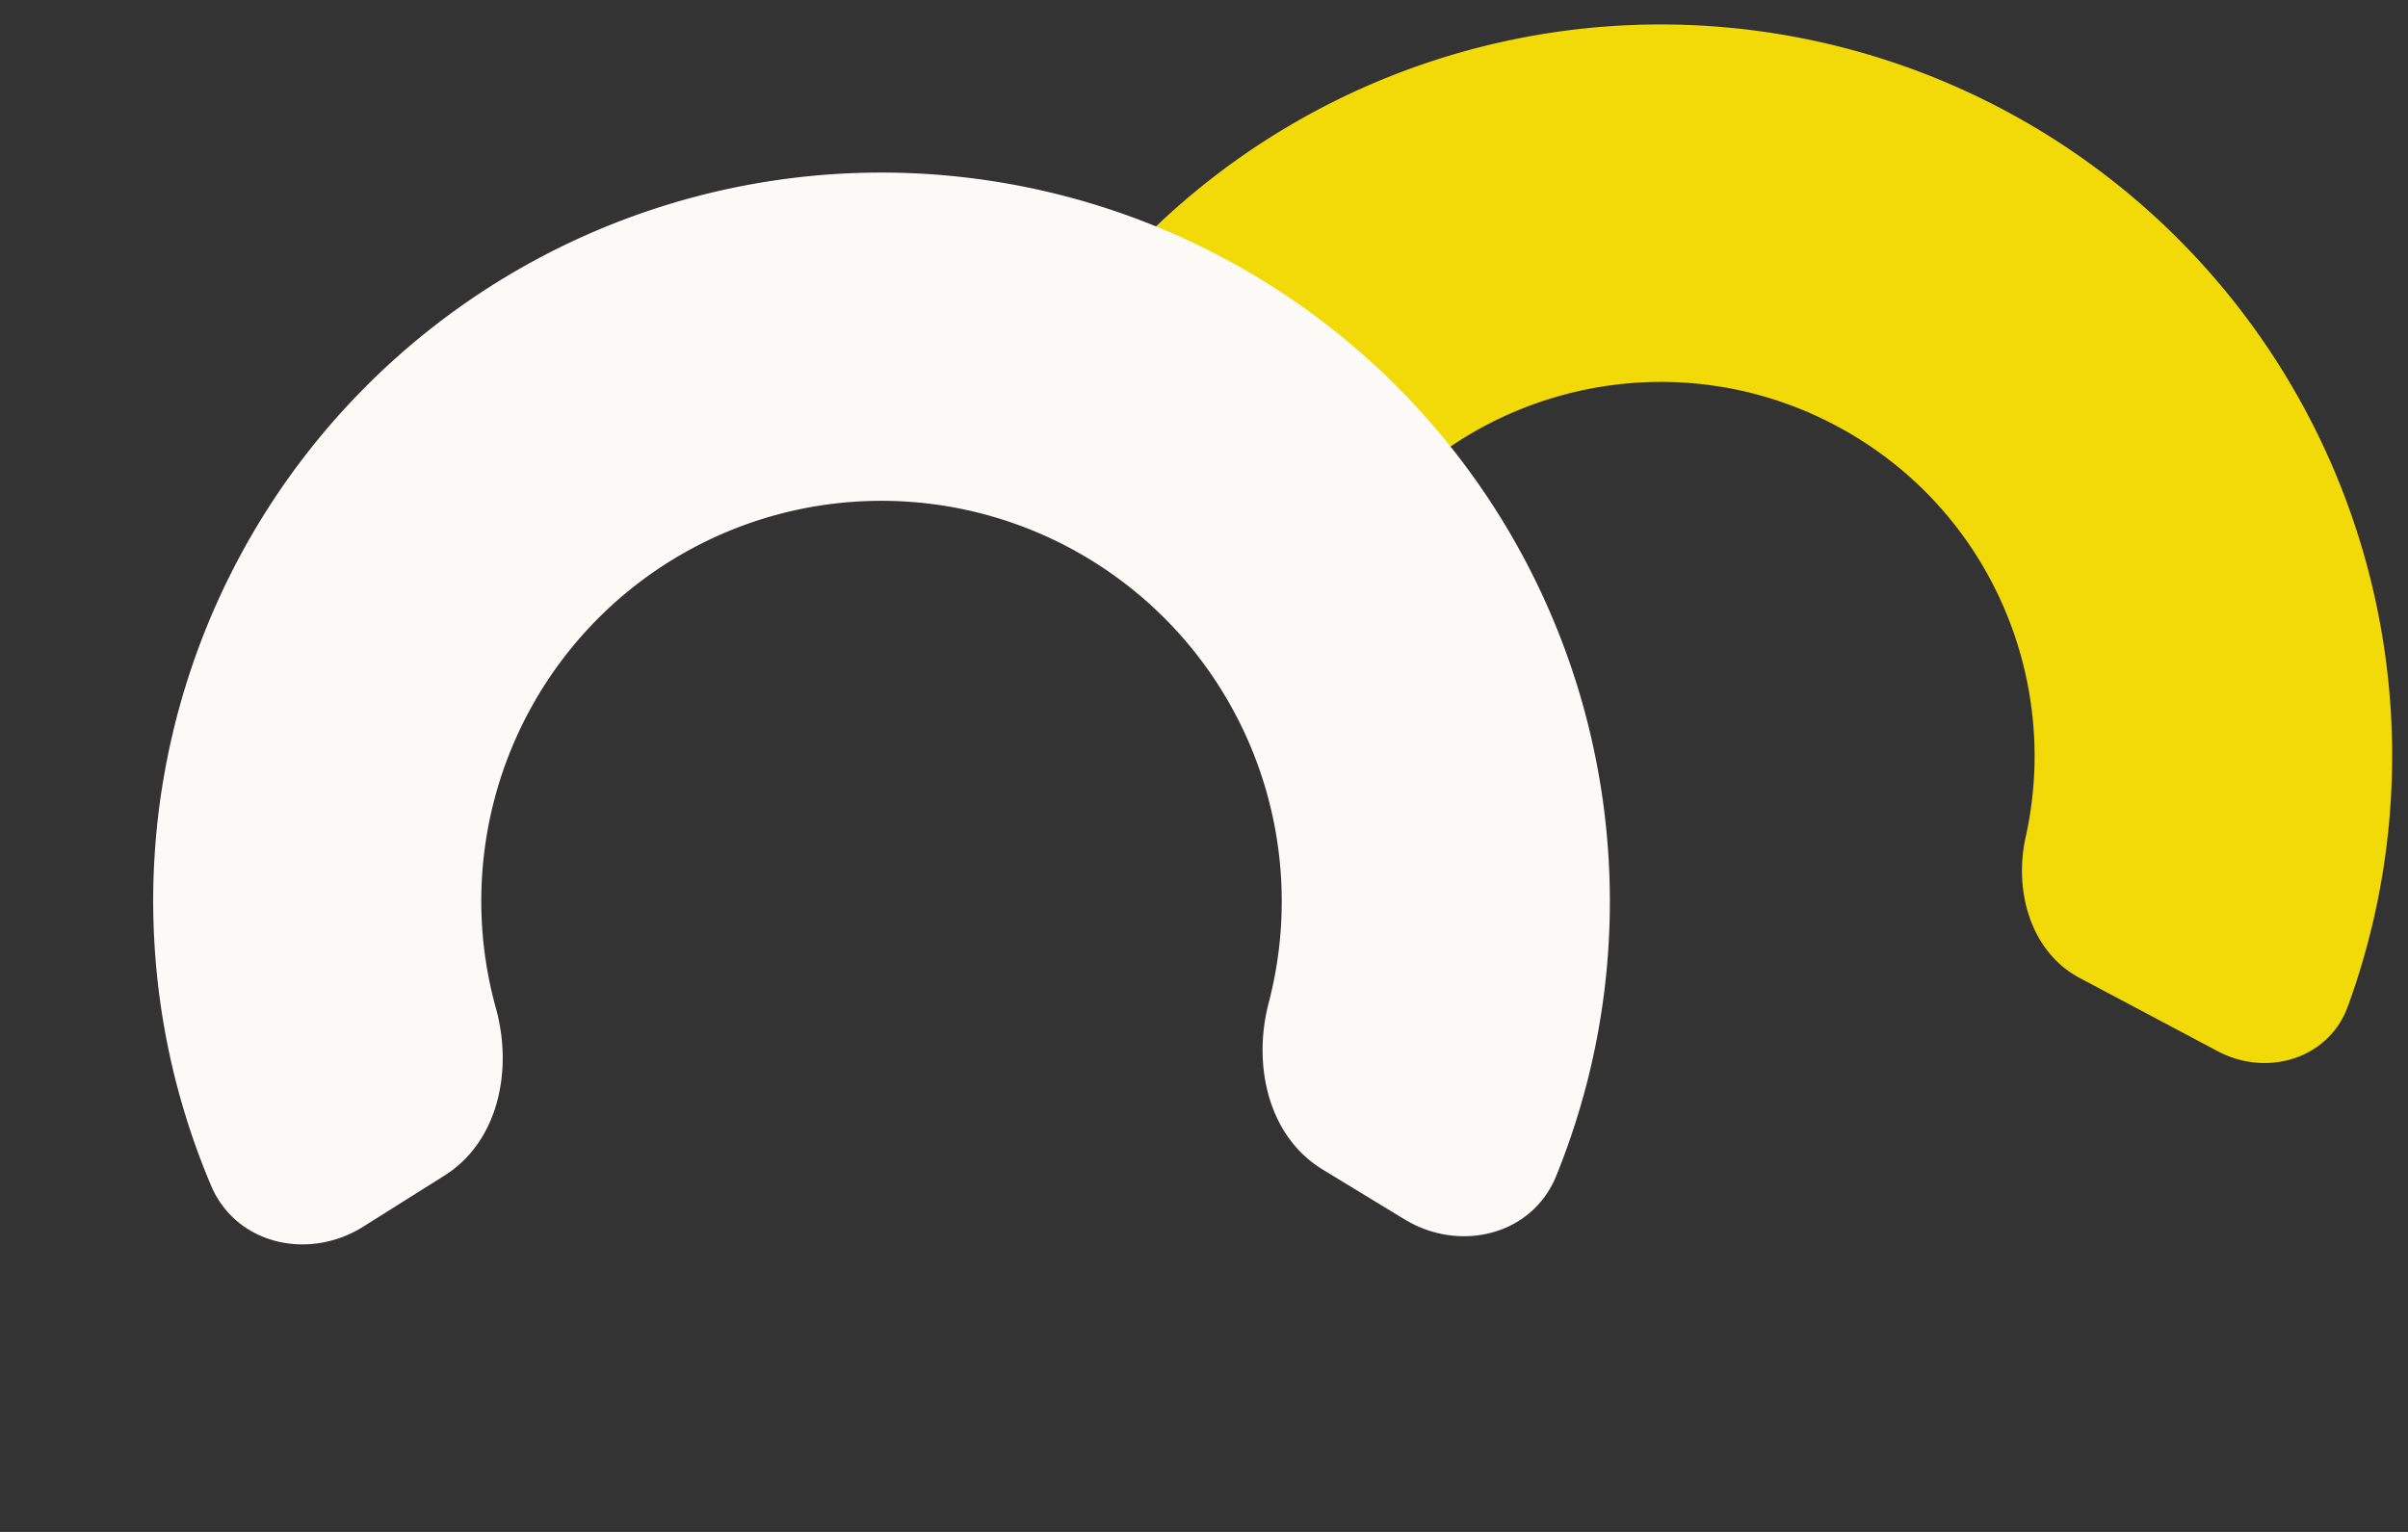 <svg width="308" height="196" fill="none" xmlns="http://www.w3.org/2000/svg"><rect width="100%" height="100%" fill="#333333" stroke="none"/><path d="M301.862 69.258a93.562 93.562 0 01-1.572 59.543c-2.439 6.672-10.318 9.041-16.593 5.712l-17.683-9.383c-6.275-3.33-8.458-11.126-6.912-18.06 4.558-20.45-4.804-42.237-24.194-52.574-23.304-12.423-52.265-3.602-64.688 19.7a.09.09 0 01-.122.038L141.13 58.863c-6.275-3.33-8.73-11.183-4.572-16.942a93.562 93.562 0 01165.304 27.337z" fill="#F1DA08"/><path d="M205.903 116.734a93.272 93.272 0 01-6.862 33.743c-3.093 7.604-12.362 9.807-19.375 5.54l-10.483-6.379c-7.005-4.262-8.985-13.402-6.908-21.335a51.281 51.281 0 00-4.995-38.258 51.238 51.238 0 00-18.922-19.091 51.18 51.18 0 00-25.975-6.876 51.152 51.152 0 00-25.872 7.233A51.185 51.185 0 0067.866 90.66a51.243 51.243 0 00-4.437 38.334c2.192 7.899.346 17.063-6.593 21.426l-10.382 6.529c-6.95 4.37-16.251 2.303-19.456-5.255a93.298 93.298 0 01-7.362-33.645 93.255 93.255 0 0111.419-47.571 93.145 93.145 0 0133.923-35.223 93.085 93.085 0 0147.085-13.173 93.131 93.131 0 0147.274 12.506 93.248 93.248 0 0134.443 34.74 93.306 93.306 0 0112.123 47.406z" fill="#FBFAF7"/></svg>